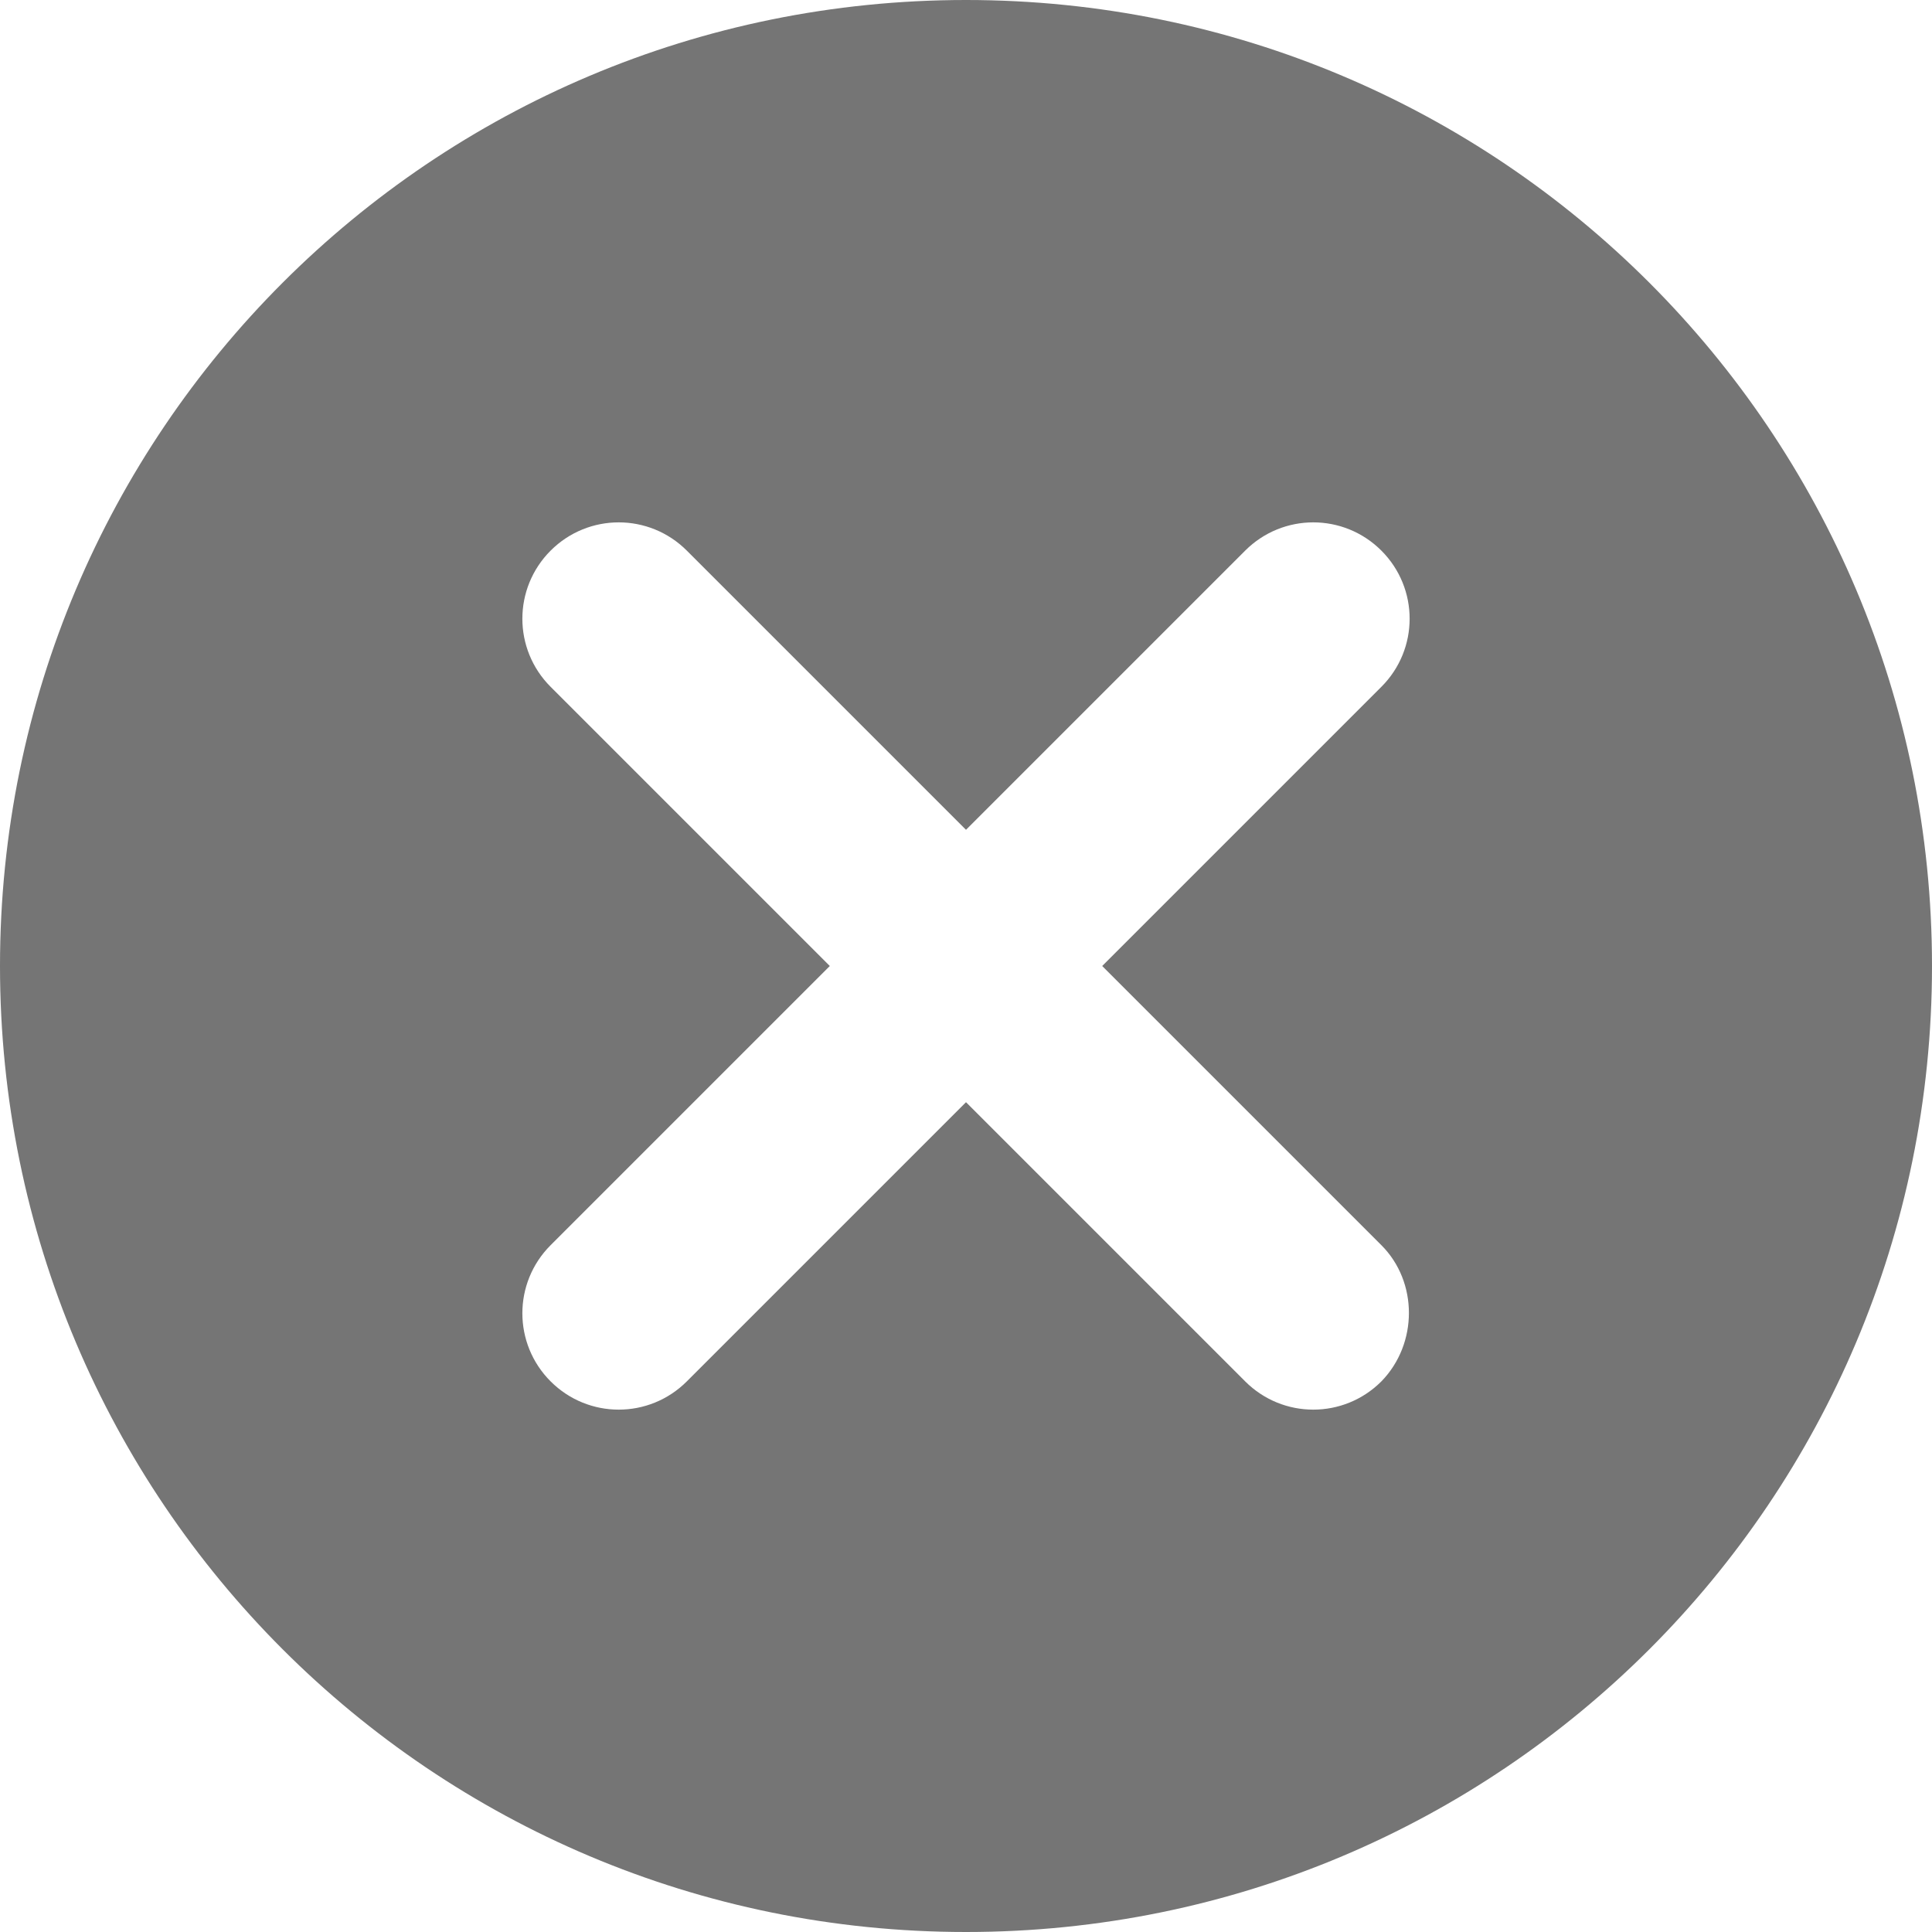 <svg width="12" height="12" viewBox="0 0 12 12" fill="none" xmlns="http://www.w3.org/2000/svg">
<path id="Vector" d="M6 0C2.682 0 0 2.682 0 6C0 9.318 2.682 12 6 12C9.318 12 12 9.318 12 6C12 2.682 9.318 0 6 0ZM8.58 8.58C8.346 8.814 7.968 8.814 7.734 8.58L6 6.846L4.266 8.58C4.032 8.814 3.654 8.814 3.42 8.58C3.186 8.346 3.186 7.968 3.42 7.734L5.154 6L3.42 4.266C3.186 4.032 3.186 3.654 3.42 3.42C3.654 3.186 4.032 3.186 4.266 3.42L6 5.154L7.734 3.42C7.968 3.186 8.346 3.186 8.58 3.42C8.814 3.654 8.814 4.032 8.58 4.266L6.846 6L8.58 7.734C8.808 7.962 8.808 8.346 8.58 8.58Z" fill="#757575"/>
</svg>
